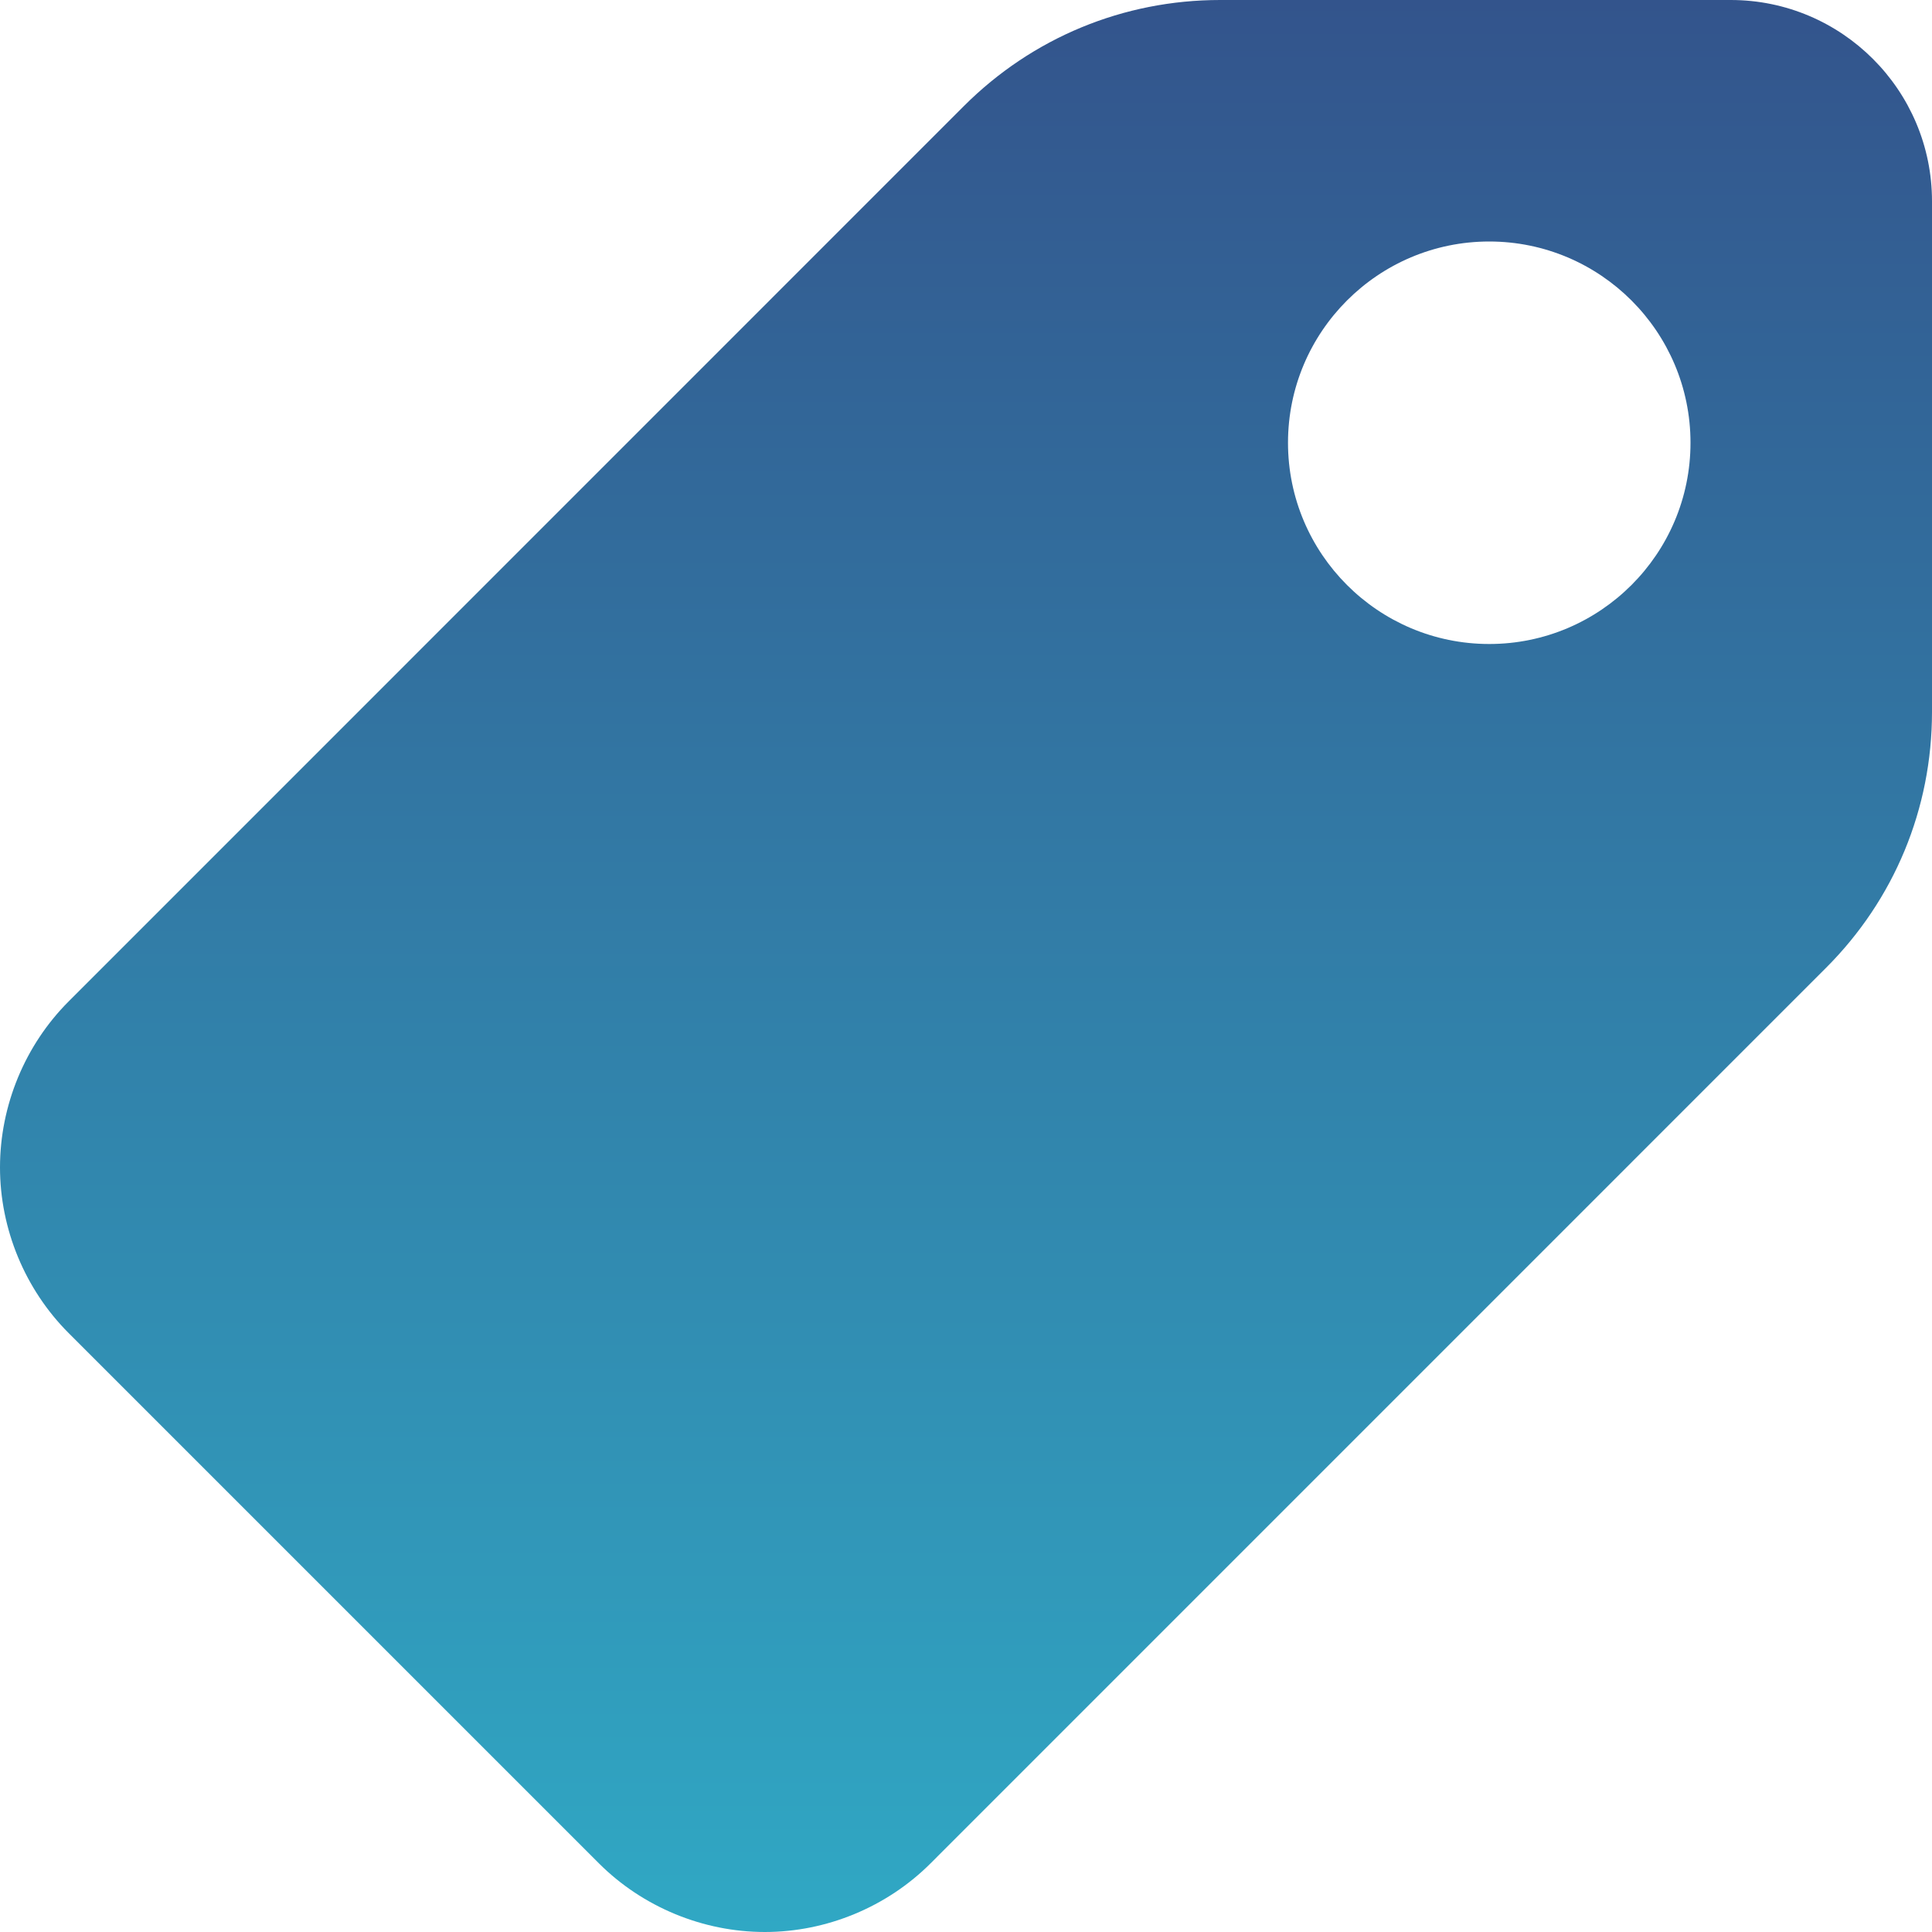 <svg width="30" height="30" viewBox="0 0 30 30" fill="none" xmlns="http://www.w3.org/2000/svg">
<path d="M26.875 0H18.946C17.444 0 16.03 0.585 14.967 1.647L1.066 15.55C0.389 16.227 0 17.165 0 18.128C0 19.085 0.389 20.023 1.066 20.7L9.301 28.935C9.978 29.611 10.915 30 11.877 30C12.835 30 13.773 29.611 14.45 28.934L28.352 15.031C29.415 13.97 30 12.556 30 11.054V3.125C30 1.401 28.599 0 26.875 0ZM23.125 10C21.401 10 20 8.599 20 6.875C20 5.151 21.401 3.75 23.125 3.75C24.849 3.75 26.25 5.151 26.25 6.875C26.25 8.599 24.849 10 23.125 10Z" fill="url(#paint0_linear)"/>
<defs>
<linearGradient id="paint0_linear" x1="15" y1="0" x2="15" y2="30" gradientUnits="userSpaceOnUse">
<stop stop-color="#33548C"/>
<stop offset="1" stop-color="#30A8C4"/>
</linearGradient>
</defs>
</svg>
